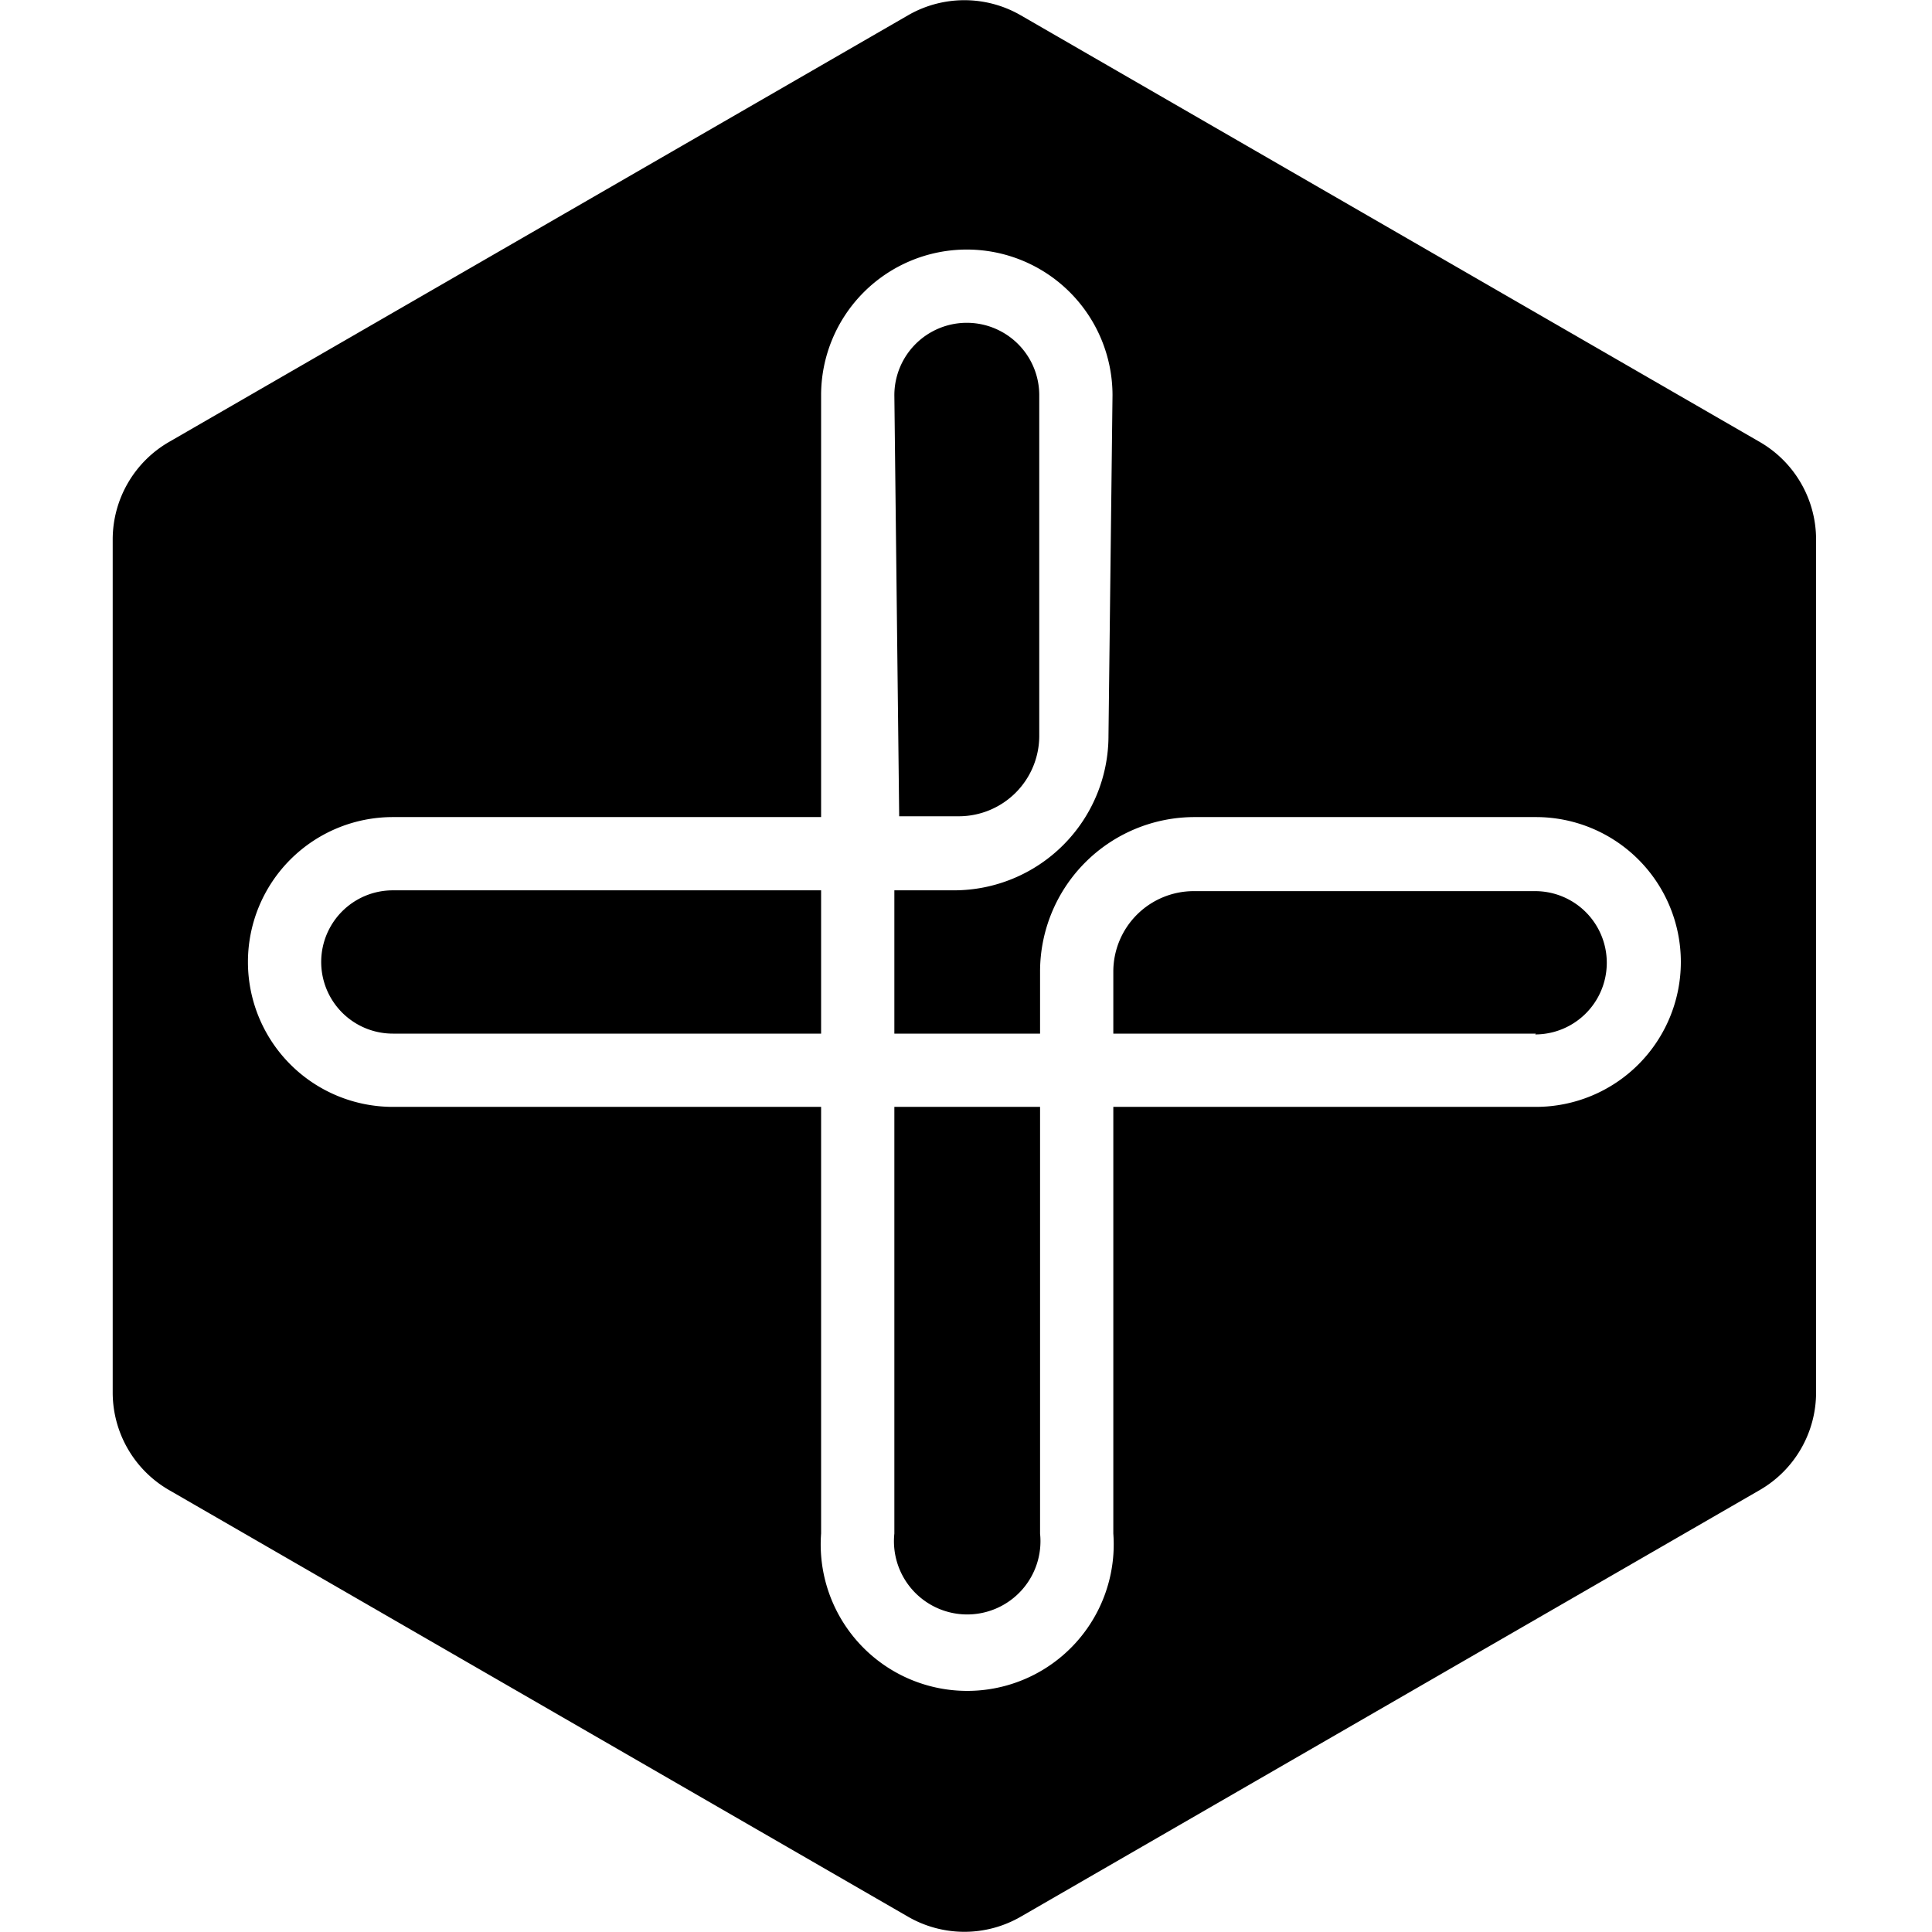 <svg id="Слой_1" data-name="Слой 1" xmlns="http://www.w3.org/2000/svg" viewBox="0 0 24 24"><title>AIDOCМонтажная область 1</title><path d="M11.11,4.91a.9.9,0,1,1,1.8,0l0,4.23a1,1,0,0,1-1,1h-.74Z"/><path d="M4.88,11.06H10.2v1.78H4.88a.89.89,0,0,1,0-1.78Z"/><path d="M11.11,19.05v-5.3h1.81v5.3a.91.91,0,1,1-1.81,0Z"/><path d="M19.08,12.84H13.83v-.77a1,1,0,0,1,1-1h4.24a.89.89,0,0,1,0,1.78Z"/><path d="M12.68.19a1.4,1.4,0,0,0-1.4,0L2.1,5.49A1.4,1.4,0,0,0,1.4,6.7V17.3a1.4,1.4,0,0,0,.7,1.21l9.18,5.3a1.4,1.4,0,0,0,1.4,0l9.18-5.3a1.4,1.4,0,0,0,.7-1.21V6.7a1.4,1.4,0,0,0-.7-1.21Zm-.83,10.87h-.74v1.78h1.81v-.77a1.92,1.92,0,0,1,1.92-1.92h4.24a1.8,1.8,0,1,1,0,3.6H13.83v5.3a1.82,1.82,0,1,1-3.63,0v-5.3H4.88a1.8,1.8,0,0,1,0-3.6H10.2V4.91a1.81,1.81,0,1,1,3.62,0l-.05,4.23A1.92,1.92,0,0,1,11.85,11.06Z"/></svg>